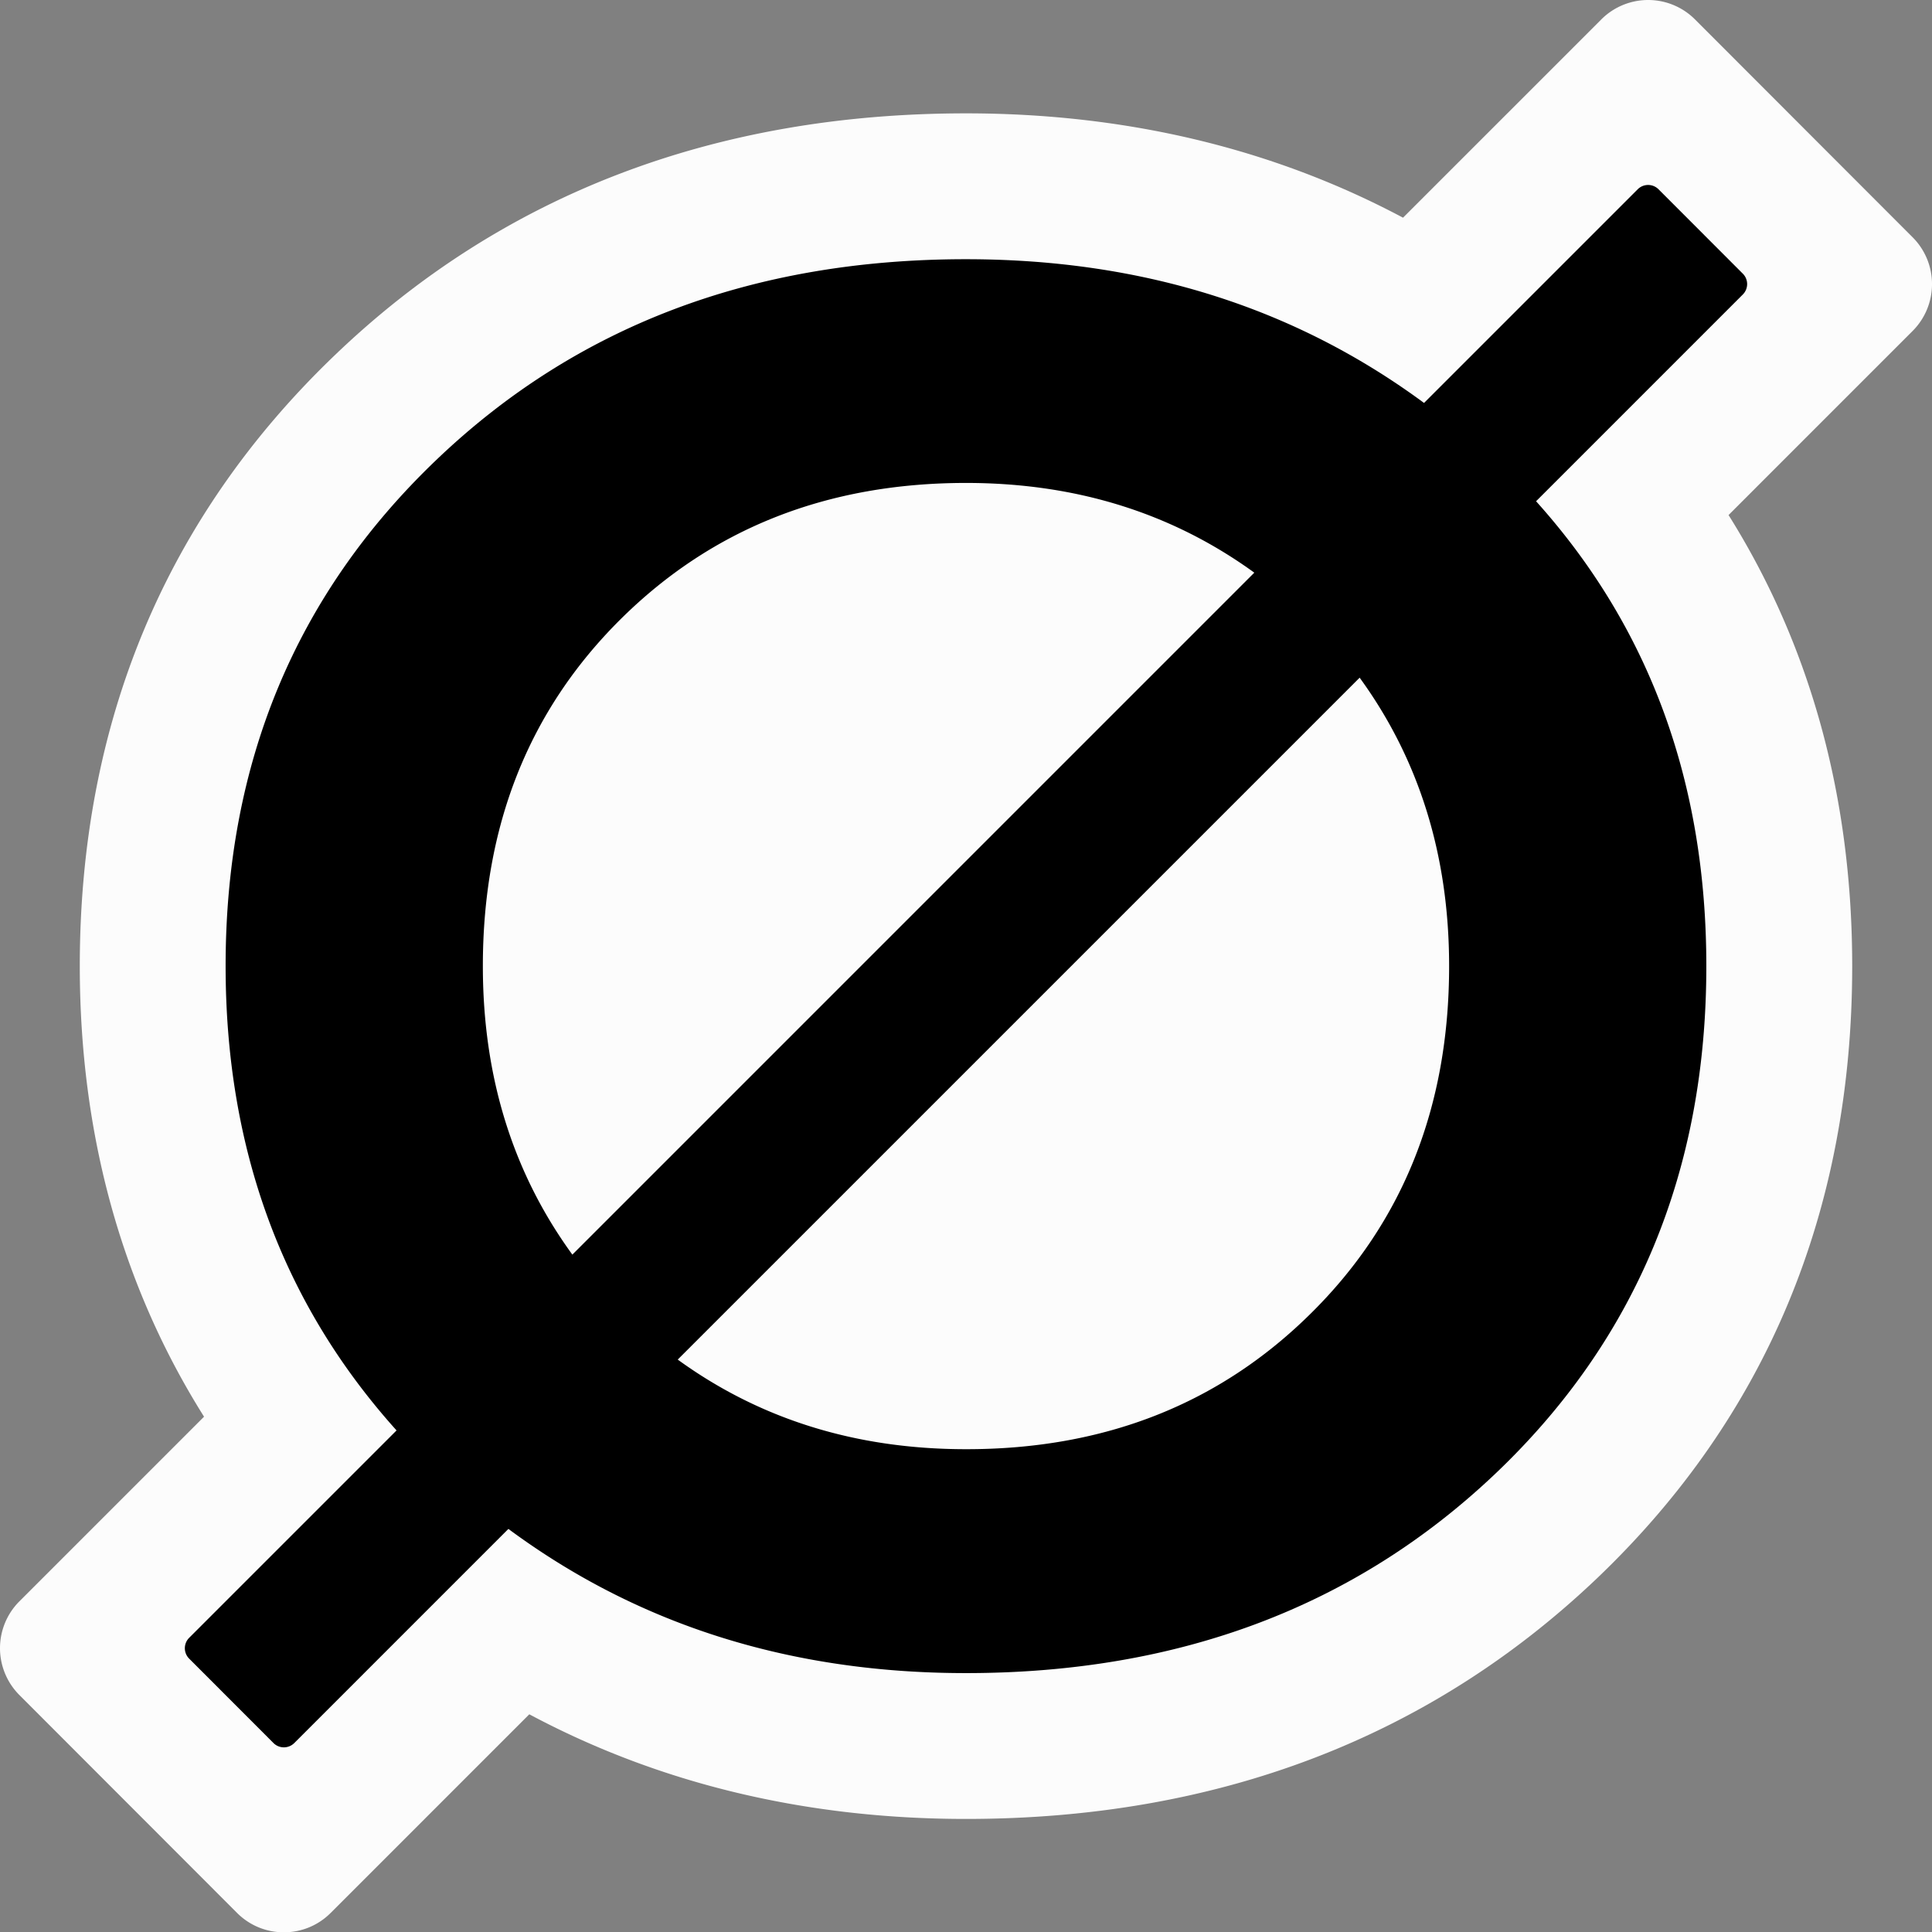 <svg xmlns="http://www.w3.org/2000/svg" version="1.1" xmlns:xlink="http://www.w3.org/1999/xlink" xmlns:svgjs="http://svgjs.dev/svgjs" width="506.757" height="506.837"><rect width="100%" height="100%" fill="#808080" stroke="none"/><svg xmlns="http://www.w3.org/2000/svg" viewBox="0 0 506.757 506.837"><defs><style>.a{fill:#fcfcfc;}</style></defs><path class="a" d="M77.076,509.418a17.253,17.253,0,0,1-12.286-5.093l-57.1-57.159A17.388,17.388,0,0,1,7.7,422.614l48.44-48.44c-21.631-34.393-32.589-74.111-32.589-118.2,0-63.811,22.516-117.729,66.921-160.259,43.89-42.07,99.583-63.4,165.53-63.4,41.987,0,80.513,9.2,114.631,27.366L422.645,7.667a17.369,17.369,0,0,1,24.566.007l57.1,57.159a17.387,17.387,0,0,1-.006,24.551l-48.291,48.292c21.526,34.334,32.433,74.091,32.433,118.3,0,64.195-22.527,118.231-66.956,160.607-43.975,41.87-99.651,63.1-165.488,63.1-41.946,0-80.443-9.231-114.548-27.448l-52.1,52.1A17.248,17.248,0,0,1,77.076,509.418Z" transform="translate(-2.621 -2.582)"></path><path d="M459.762,74.369l-22.116-22.14a3.859,3.859,0,0,0-5.459,0l-56.045,56.044c-33.43-24.655-73.2-37.7-120.142-37.7q-83.987,0-139.069,52.776Q61.785,176.162,61.8,255.978q0,71.911,44.835,121.8l-54.4,54.4a3.859,3.859,0,0,0,0,5.456l22.116,22.14a3.859,3.859,0,0,0,5.459,0l56.161-56.162c33.394,24.714,73.117,37.818,120.025,37.818q83.943,0,139.084-52.526,55.113-52.563,55.105-132.924,0-72.241-44.659-121.922l54.23-54.231A3.859,3.859,0,0,0,459.762,74.369ZM129.273,255.978q0-55.08,36.075-90.923,36.027-35.775,90.652-35.8c29.27,0,54.351,8.109,75.622,23.535L152.749,331.665C137.345,310.5,129.273,285.409,129.273,255.978Zm253.447,0q0,55.144-36.075,90.923-36.06,35.841-90.645,35.8c-29.27,0-54.35-8.079-75.614-23.506L359.251,180.334C374.648,201.5,382.72,226.591,382.72,255.978Z" transform="translate(-2.621 -2.582)"></path></svg><style>@media (prefers-color-scheme: light) { :root { filter: none; } }
@media (prefers-color-scheme: dark) { :root { filter: none; } }
</style></svg>